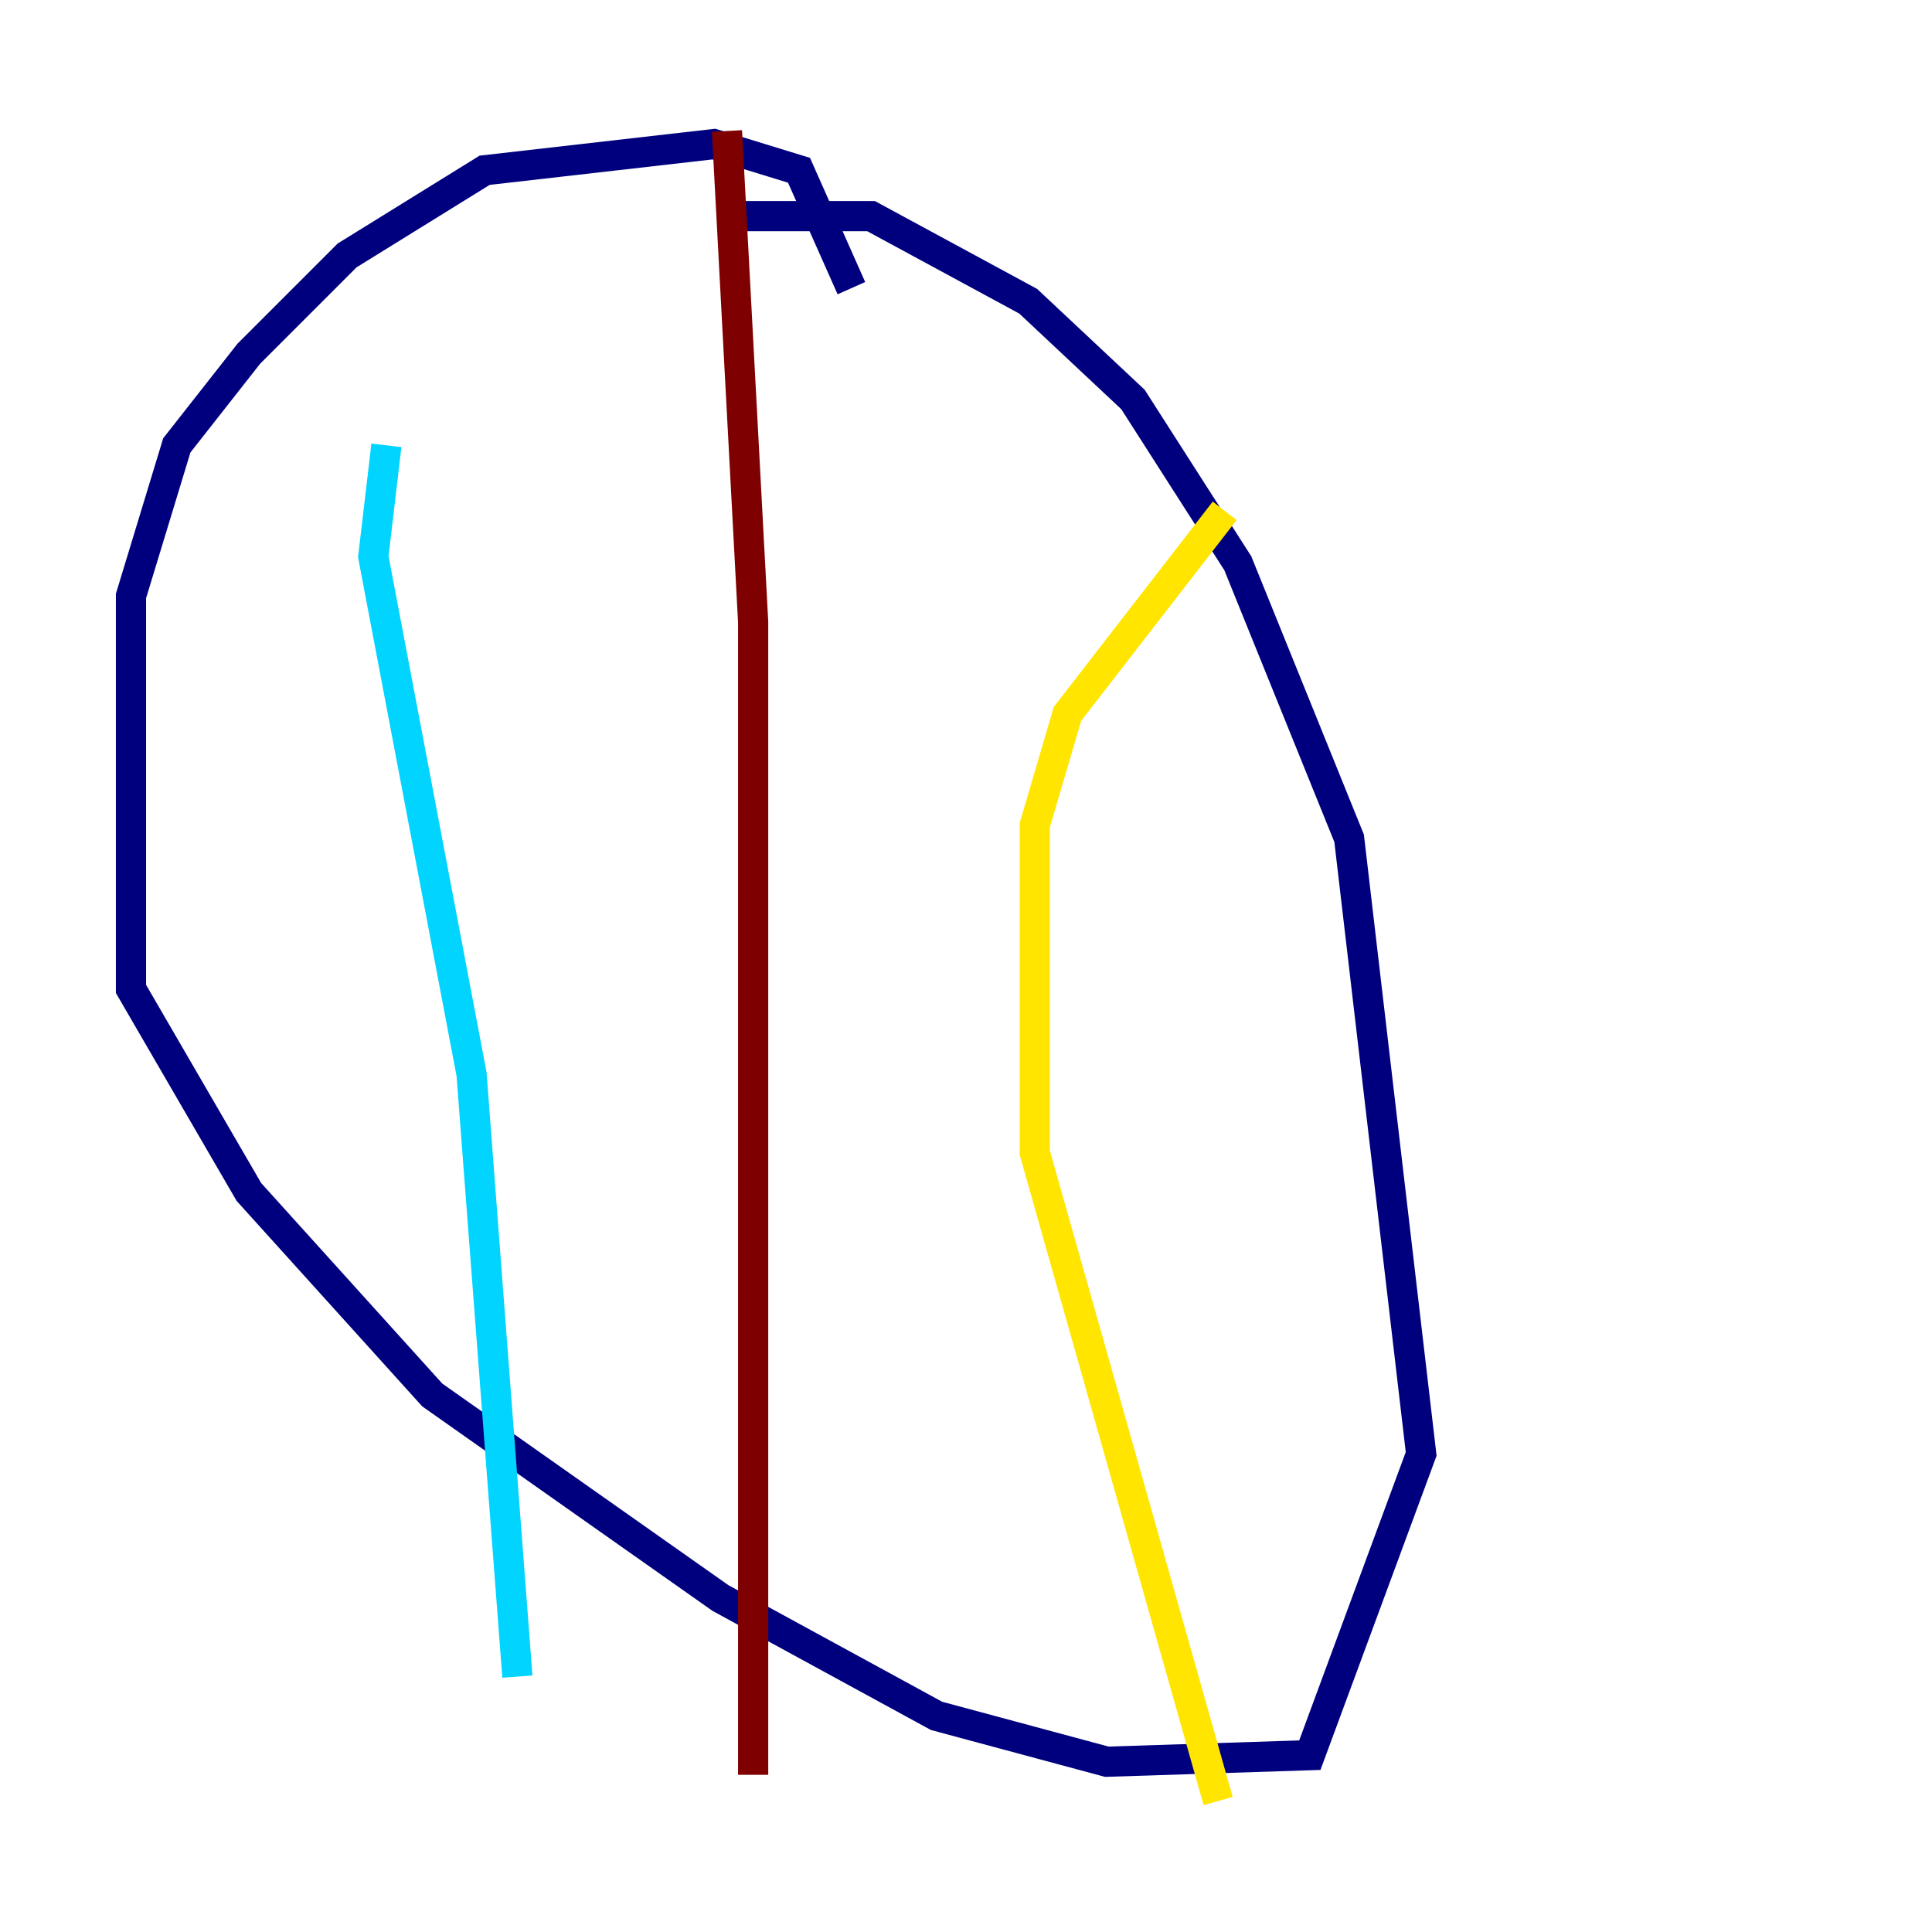 <?xml version="1.0" encoding="utf-8" ?>
<svg baseProfile="tiny" height="128" version="1.2" viewBox="0,0,128,128" width="128" xmlns="http://www.w3.org/2000/svg" xmlns:ev="http://www.w3.org/2001/xml-events" xmlns:xlink="http://www.w3.org/1999/xlink"><defs /><polyline fill="none" points="56.407,19.091 52.936,11.281 47.295,9.546 32.108,11.281 22.997,16.922 16.488,23.43 11.715,29.505 8.678,39.485 8.678,65.519 16.488,78.969 28.637,92.42 47.729,105.871 62.047,113.681 73.329,116.719 86.78,116.285 94.156,96.325 89.383,55.539 82.007,37.315 75.064,26.468 68.122,19.959 57.709,14.319 48.163,14.319" stroke="#00007f" stroke-width="2" /><polyline fill="none" points="25.6,29.505 24.732,36.881 31.241,71.159 34.278,111.078" stroke="#00d4ff" stroke-width="2" /><polyline fill="none" points="81.139,33.844 70.725,47.295 68.556,54.671 68.556,76.366 80.705,119.322" stroke="#ffe500" stroke-width="2" /><polyline fill="none" points="48.163,8.678 49.898,41.22 49.898,117.586" stroke="#7f0000" stroke-width="2" /></svg>